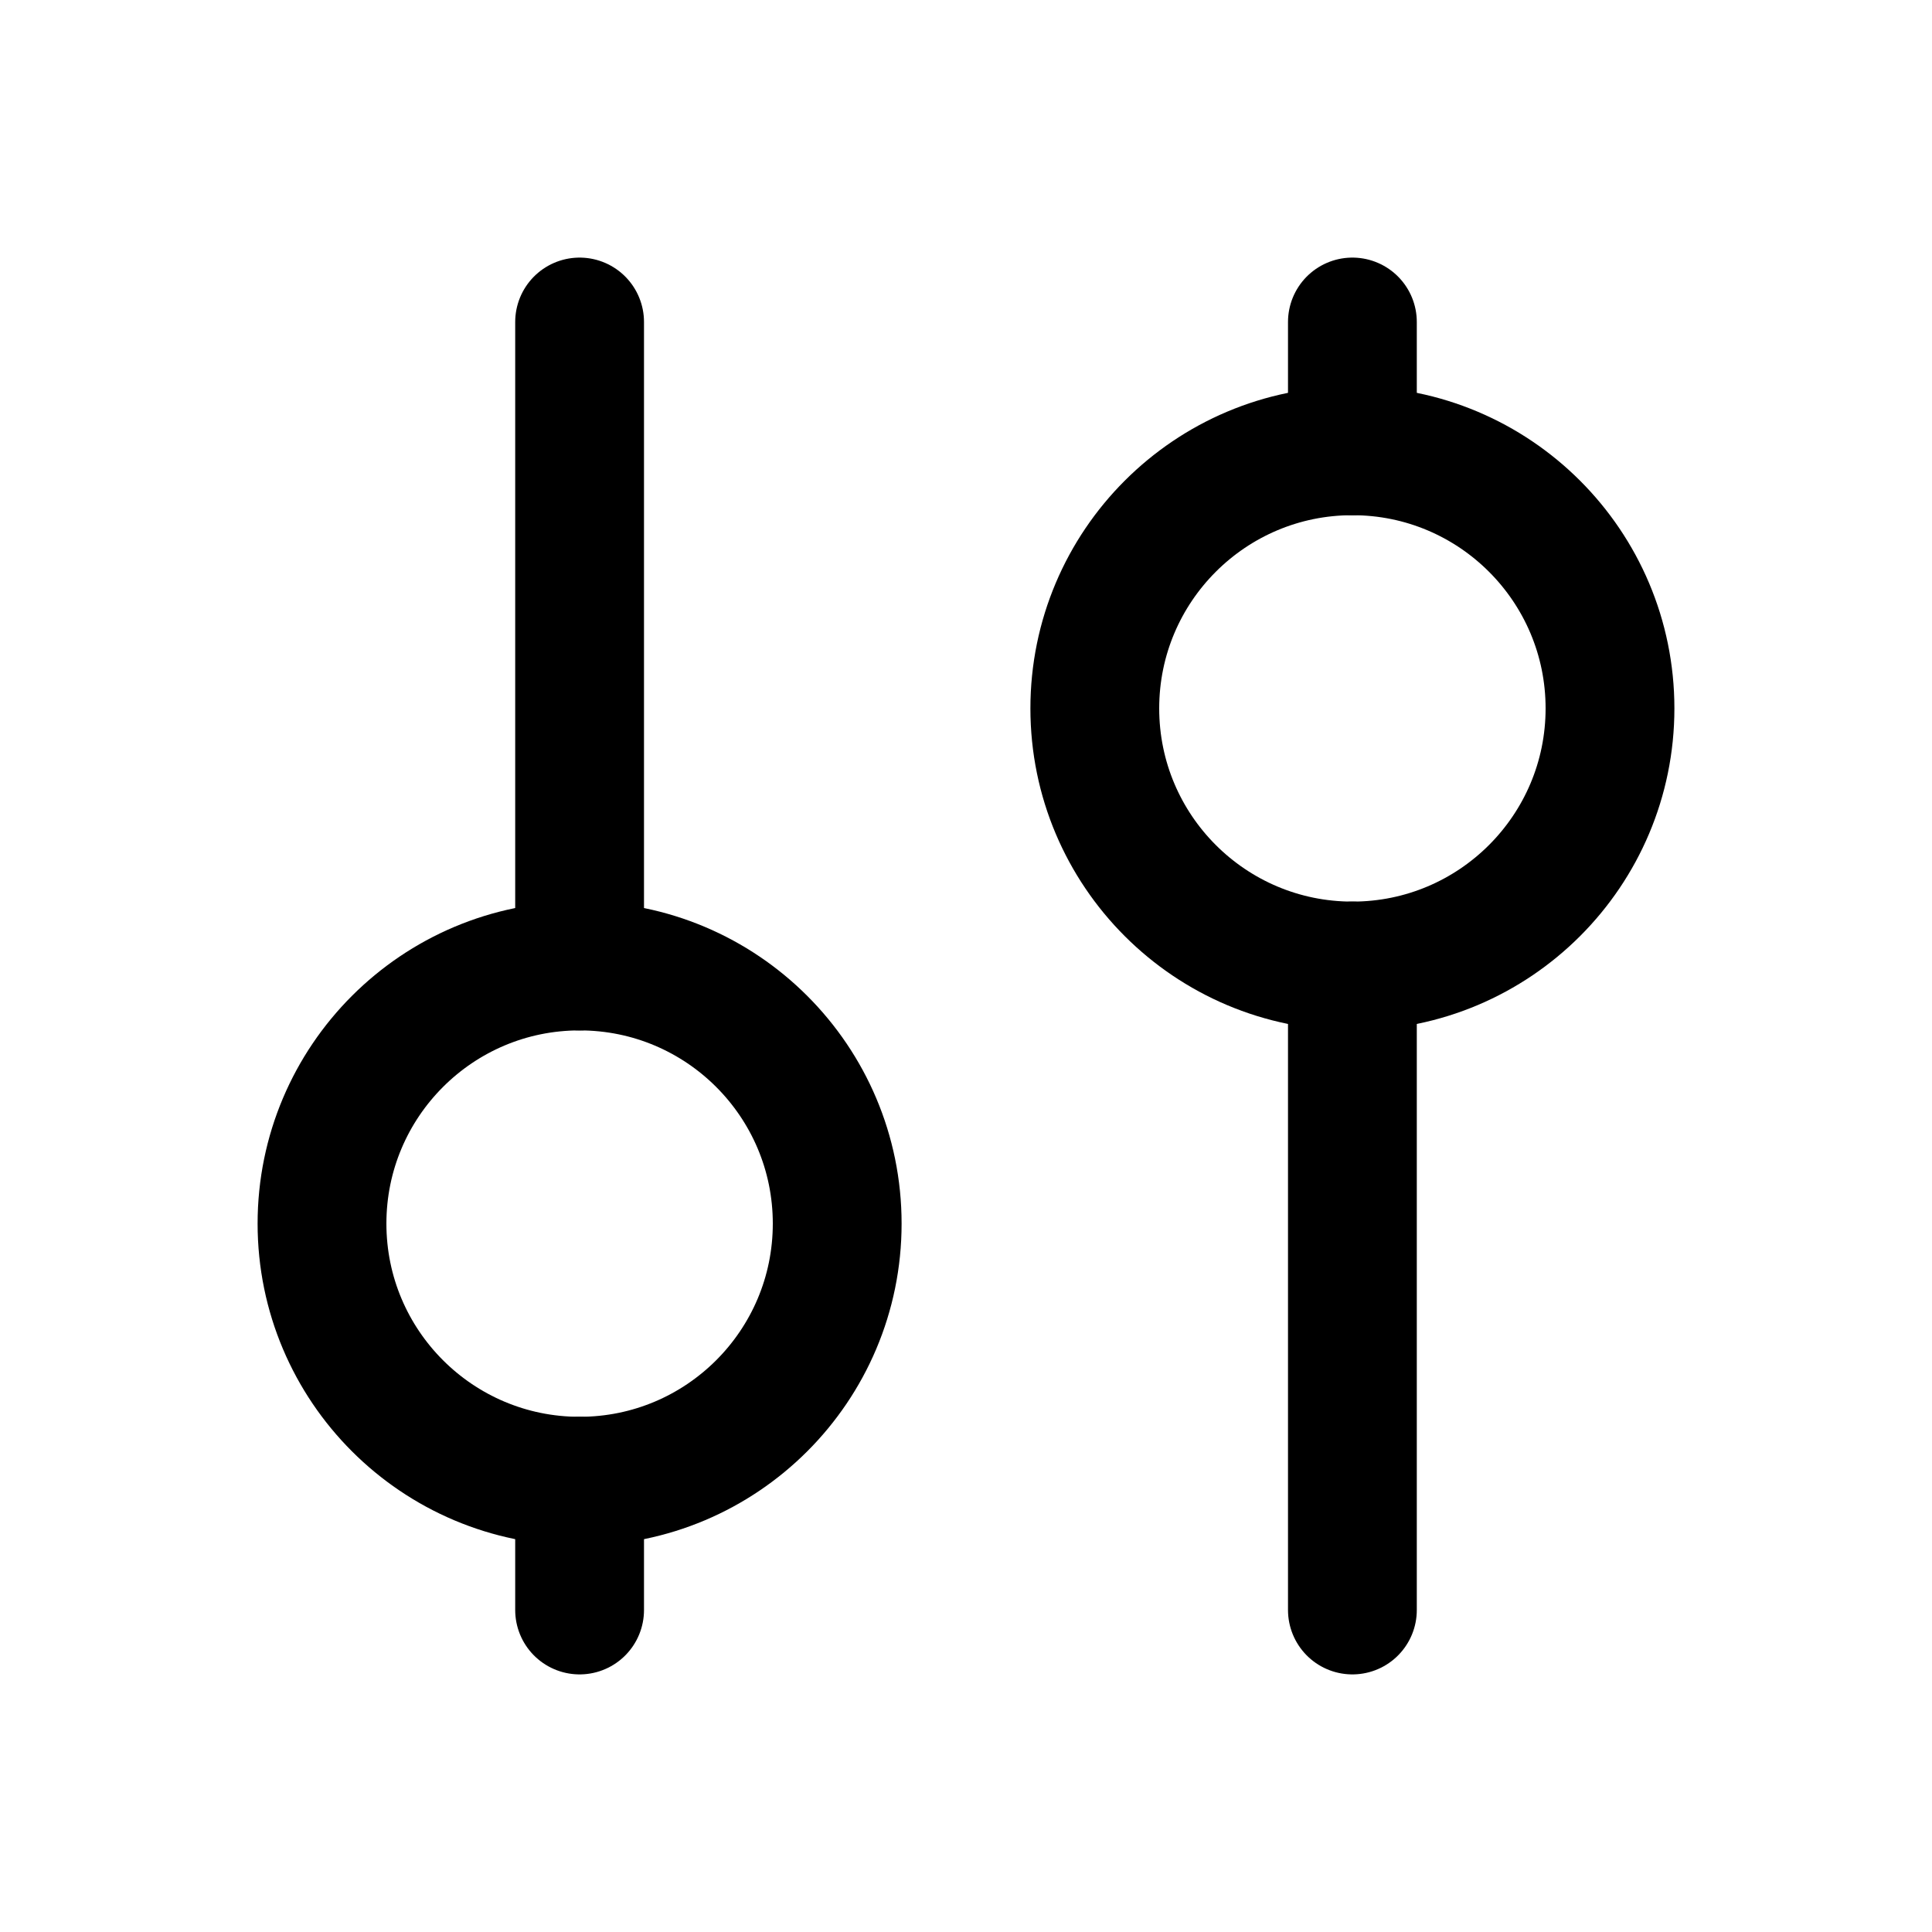 <svg width="15" height="15" fill="none" xmlns="http://www.w3.org/2000/svg">
  <path
    d="M4.5 7.5v-5M4.5 12.5v-1M10.5 3.5v-1M10.5 12.5v-5"
    stroke="currentColor"
    stroke-linecap="round"
    stroke-linejoin="round"
  />
  <circle cx="4.5" cy="9.5" r="2" stroke="currentColor" />
  <circle cx="10.5" cy="5.5" r="2" stroke="currentColor" />
</svg>
